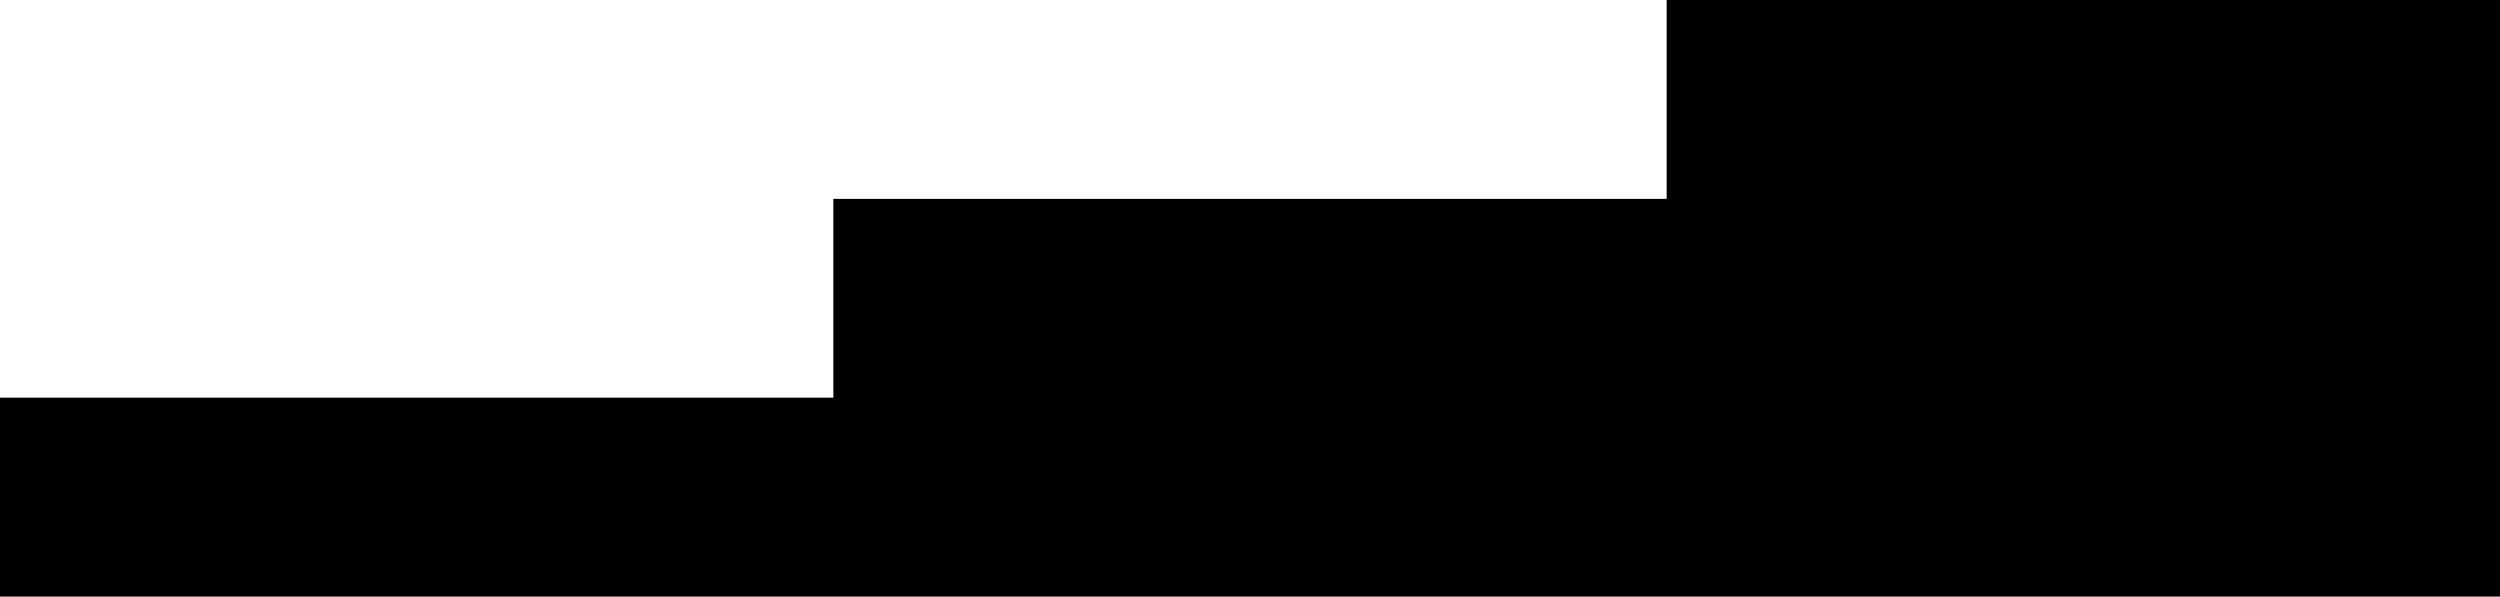 <svg width="88" height="21" viewBox="0 0 88 21" fill="none" xmlns="http://www.w3.org/2000/svg">
<g clip-path="url(#clip0_532:10738)">
<path fill-rule="evenodd" clip-rule="evenodd" d="M0 13.999L29.334 13.999L29.334 7L58.666 7L58.666 0L88 0L88 7L88 13.999L88 21L58.666 21L29.334 21L0 21L0 13.999Z" fill="black"/>
</g>
<defs>
<clipPath id="clip0_532:10738">
<rect width="88" height="21" fill="white" transform="translate(0 0)"/>
</clipPath>
</defs>
</svg>
